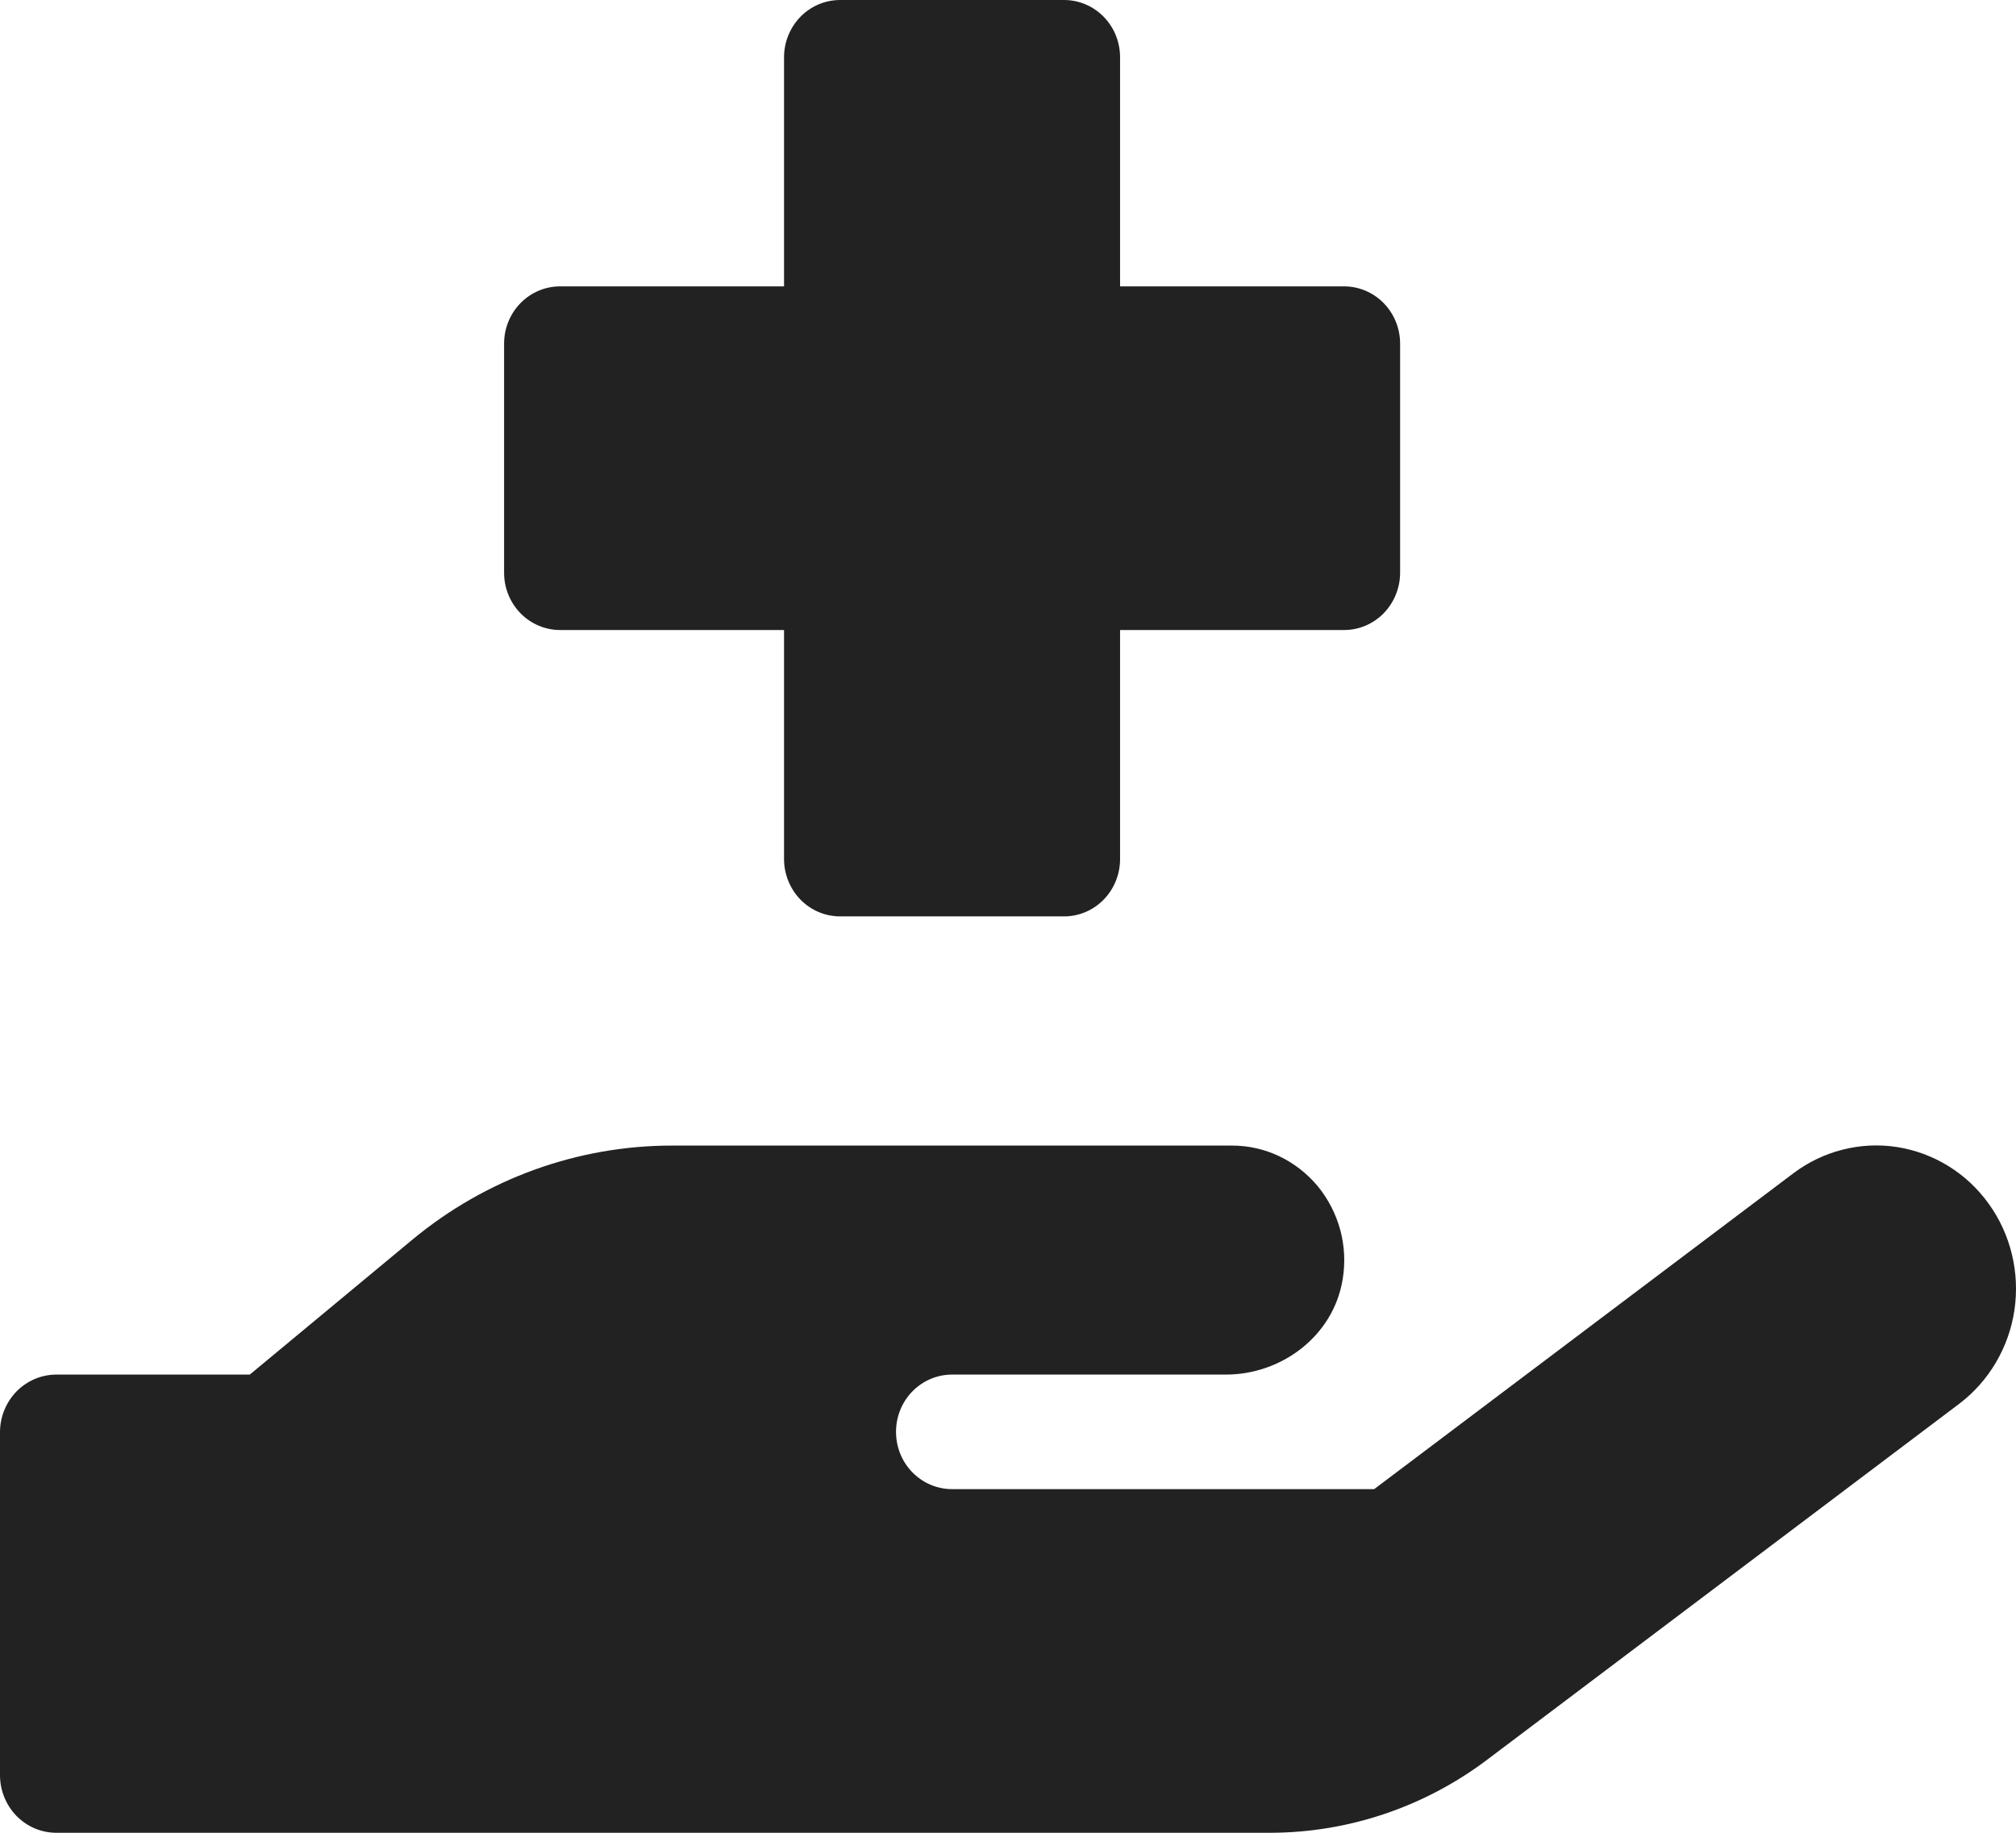 <svg width="22" height="20" viewBox="0 0 22 20" fill="none" xmlns="http://www.w3.org/2000/svg">
<path d="M6.112 6.875H8.556V9.375C8.556 9.54 8.621 9.699 8.735 9.817C8.85 9.934 9.005 10 9.168 10H11.612C11.774 10 11.93 9.934 12.044 9.817C12.159 9.699 12.223 9.54 12.223 9.375V6.875H14.668C14.83 6.875 14.985 6.809 15.1 6.692C15.214 6.574 15.279 6.416 15.279 6.25V3.75C15.279 3.584 15.214 3.425 15.1 3.308C14.985 3.191 14.83 3.125 14.668 3.125H12.223V0.625C12.223 0.459 12.159 0.3 12.044 0.183C11.93 0.066 11.774 0 11.612 0H9.168C9.005 0 8.85 0.066 8.735 0.183C8.621 0.3 8.556 0.459 8.556 0.625V3.125H6.112C5.95 3.125 5.794 3.191 5.68 3.308C5.565 3.425 5.501 3.584 5.501 3.75V6.25C5.501 6.416 5.565 6.574 5.68 6.692C5.794 6.809 5.95 6.875 6.112 6.875ZM21.703 13.137C21.584 12.971 21.435 12.831 21.263 12.725C21.091 12.619 20.901 12.548 20.702 12.517C20.504 12.486 20.301 12.496 20.106 12.546C19.912 12.595 19.728 12.684 19.567 12.806L14.996 16.25H10.389C10.227 16.25 10.072 16.184 9.957 16.067C9.842 15.95 9.778 15.791 9.778 15.625C9.778 15.459 9.842 15.3 9.957 15.183C10.072 15.066 10.227 15 10.389 15H13.377C13.989 15 14.552 14.576 14.652 13.961C14.682 13.781 14.673 13.597 14.626 13.422C14.578 13.246 14.494 13.083 14.38 12.944C14.264 12.805 14.121 12.694 13.96 12.617C13.798 12.54 13.622 12.501 13.444 12.501H7.333C6.302 12.501 5.303 12.863 4.502 13.526L2.726 15H0.611C0.449 15.001 0.295 15.068 0.18 15.184C0.066 15.302 0.001 15.46 0 15.625V19.375C0.001 19.54 0.066 19.699 0.18 19.816C0.295 19.933 0.449 19.999 0.611 20H13.865C14.713 19.998 15.538 19.721 16.222 19.208L21.38 15.319C21.705 15.073 21.922 14.705 21.983 14.296C22.043 13.887 21.943 13.47 21.703 13.137Z" fill="#222222"/>
</svg>
